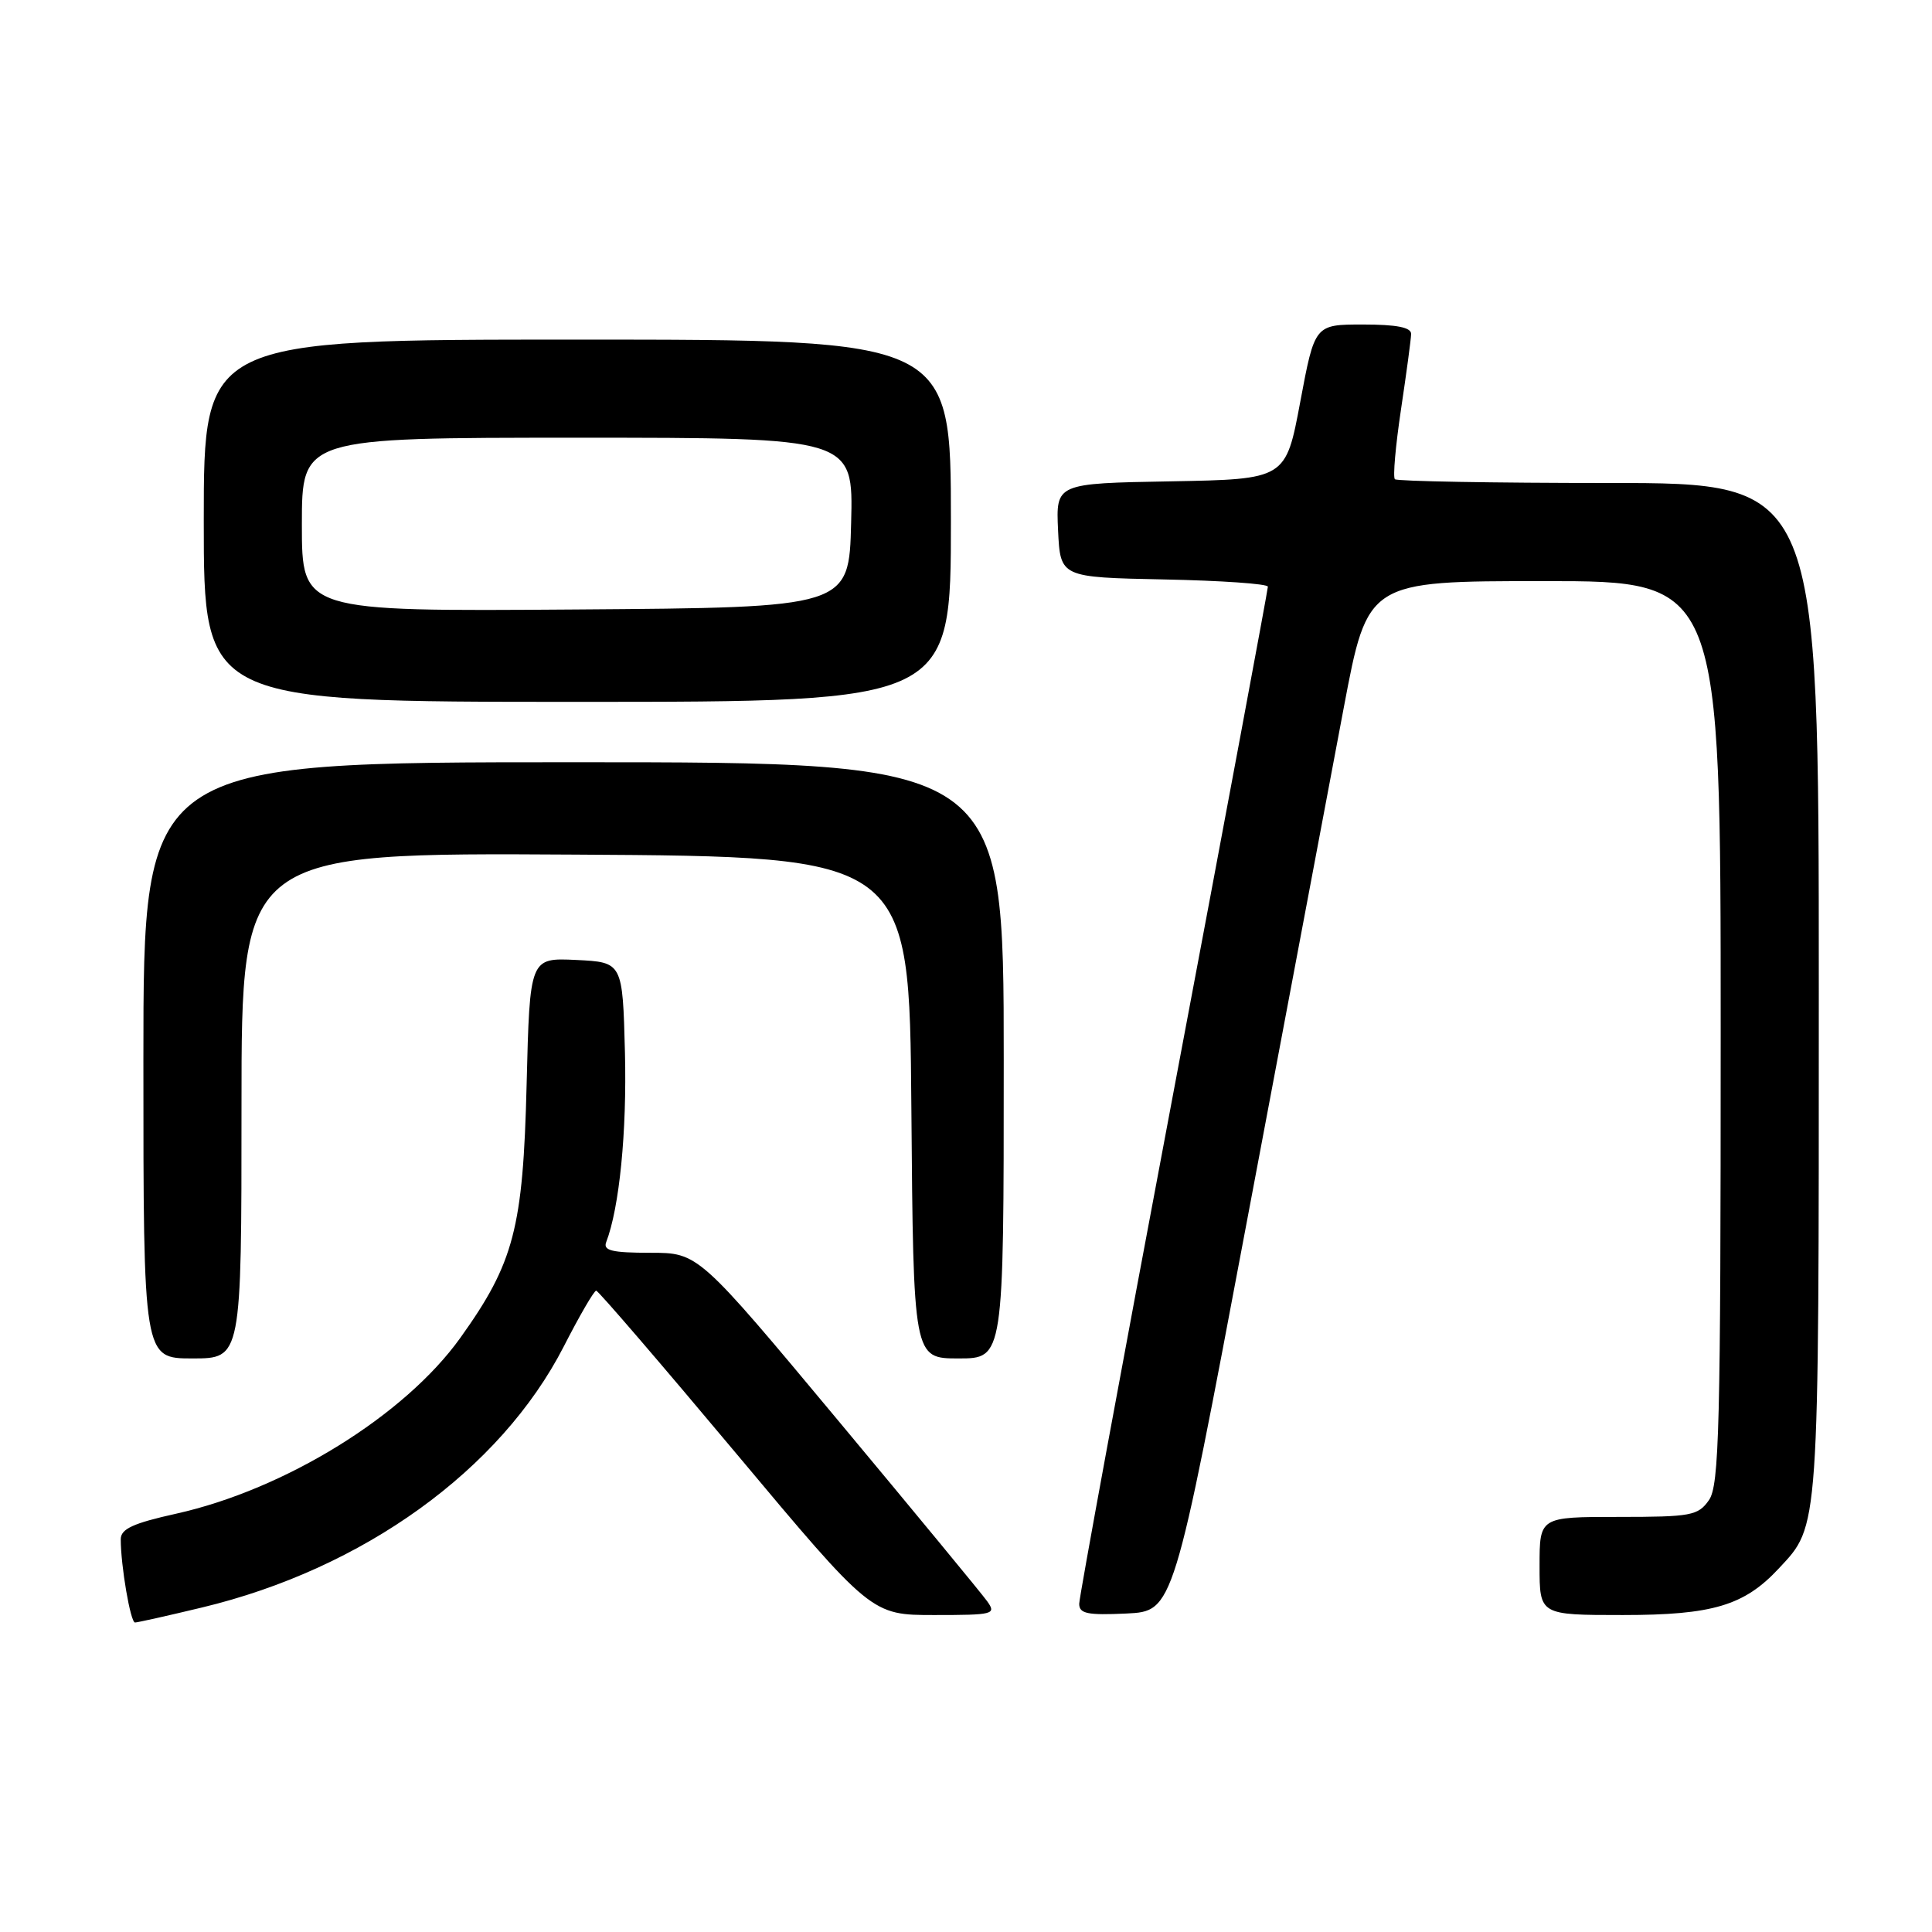 <?xml version="1.0" encoding="UTF-8" standalone="no"?>
<!DOCTYPE svg PUBLIC "-//W3C//DTD SVG 1.1//EN" "http://www.w3.org/Graphics/SVG/1.1/DTD/svg11.dtd" >
<svg xmlns="http://www.w3.org/2000/svg" xmlns:xlink="http://www.w3.org/1999/xlink" version="1.1" viewBox="0 0 256 256">
 <g >
 <path fill="currentColor"
d=" M 26.73 213.01 C 48.12 207.89 66.30 194.78 74.69 178.44 C 76.78 174.35 78.72 171.01 79.00 171.02 C 79.28 171.03 87.59 180.70 97.49 192.52 C 115.47 214.00 115.47 214.00 123.79 214.00 C 131.66 214.00 132.04 213.90 130.81 212.18 C 130.09 211.17 121.18 200.37 111.02 188.18 C 92.53 166.00 92.53 166.00 86.16 166.00 C 81.11 166.00 79.90 165.71 80.32 164.60 C 82.08 160.03 83.07 149.96 82.81 139.50 C 82.50 127.50 82.50 127.50 76.35 127.20 C 70.20 126.91 70.20 126.91 69.78 143.70 C 69.31 162.76 68.11 167.33 60.99 177.28 C 53.63 187.56 37.80 197.35 23.35 200.57 C 17.62 201.84 16.00 202.59 16.00 203.96 C 16.00 207.47 17.29 215.00 17.89 214.99 C 18.22 214.99 22.20 214.10 26.73 213.01 Z  M 165.19 162.00 C 170.53 133.68 176.32 102.96 178.06 93.75 C 181.22 77.00 181.22 77.00 204.61 77.00 C 228.00 77.00 228.00 77.00 228.00 136.78 C 228.00 189.26 227.81 196.83 226.44 198.78 C 225.00 200.83 224.10 201.00 214.44 201.00 C 204.00 201.00 204.00 201.00 204.00 207.50 C 204.00 214.00 204.00 214.00 215.04 214.00 C 226.93 214.00 231.12 212.75 235.70 207.83 C 241.09 202.05 241.00 203.43 241.00 131.03 C 241.00 64.00 241.00 64.00 213.17 64.00 C 197.86 64.00 185.11 63.77 184.83 63.50 C 184.55 63.22 184.92 59.06 185.64 54.25 C 186.36 49.44 186.97 44.94 186.98 44.25 C 186.99 43.38 185.07 43.00 180.60 43.00 C 174.21 43.00 174.21 43.00 172.29 53.25 C 170.37 63.50 170.37 63.50 155.14 63.78 C 139.91 64.05 139.91 64.05 140.20 70.28 C 140.50 76.50 140.50 76.50 154.25 76.78 C 161.81 76.93 168.00 77.36 168.00 77.74 C 168.00 78.12 162.38 108.24 155.50 144.68 C 148.62 181.12 143.00 211.64 143.00 212.51 C 143.00 213.82 144.09 214.04 149.25 213.80 C 155.49 213.50 155.49 213.50 165.19 162.00 Z  M 32.00 146.49 C 32.00 112.98 32.00 112.98 76.25 113.24 C 120.50 113.50 120.50 113.50 120.76 146.75 C 121.03 180.00 121.03 180.00 127.01 180.00 C 133.00 180.00 133.00 180.00 133.00 140.50 C 133.00 101.00 133.00 101.00 76.00 101.00 C 19.00 101.00 19.00 101.00 19.00 140.50 C 19.00 180.00 19.00 180.00 25.50 180.00 C 32.00 180.00 32.00 180.00 32.00 146.49 Z  M 126.00 69.00 C 126.00 45.00 126.00 45.00 76.50 45.00 C 27.00 45.00 27.00 45.00 27.00 69.00 C 27.00 93.00 27.00 93.00 76.50 93.00 C 126.00 93.00 126.00 93.00 126.00 69.00 Z  M 40.00 69.51 C 40.00 58.00 40.00 58.00 76.53 58.00 C 113.07 58.00 113.07 58.00 112.78 69.25 C 112.50 80.50 112.50 80.50 76.25 80.76 C 40.00 81.02 40.00 81.02 40.00 69.51 Z "/>
</g>
</svg>